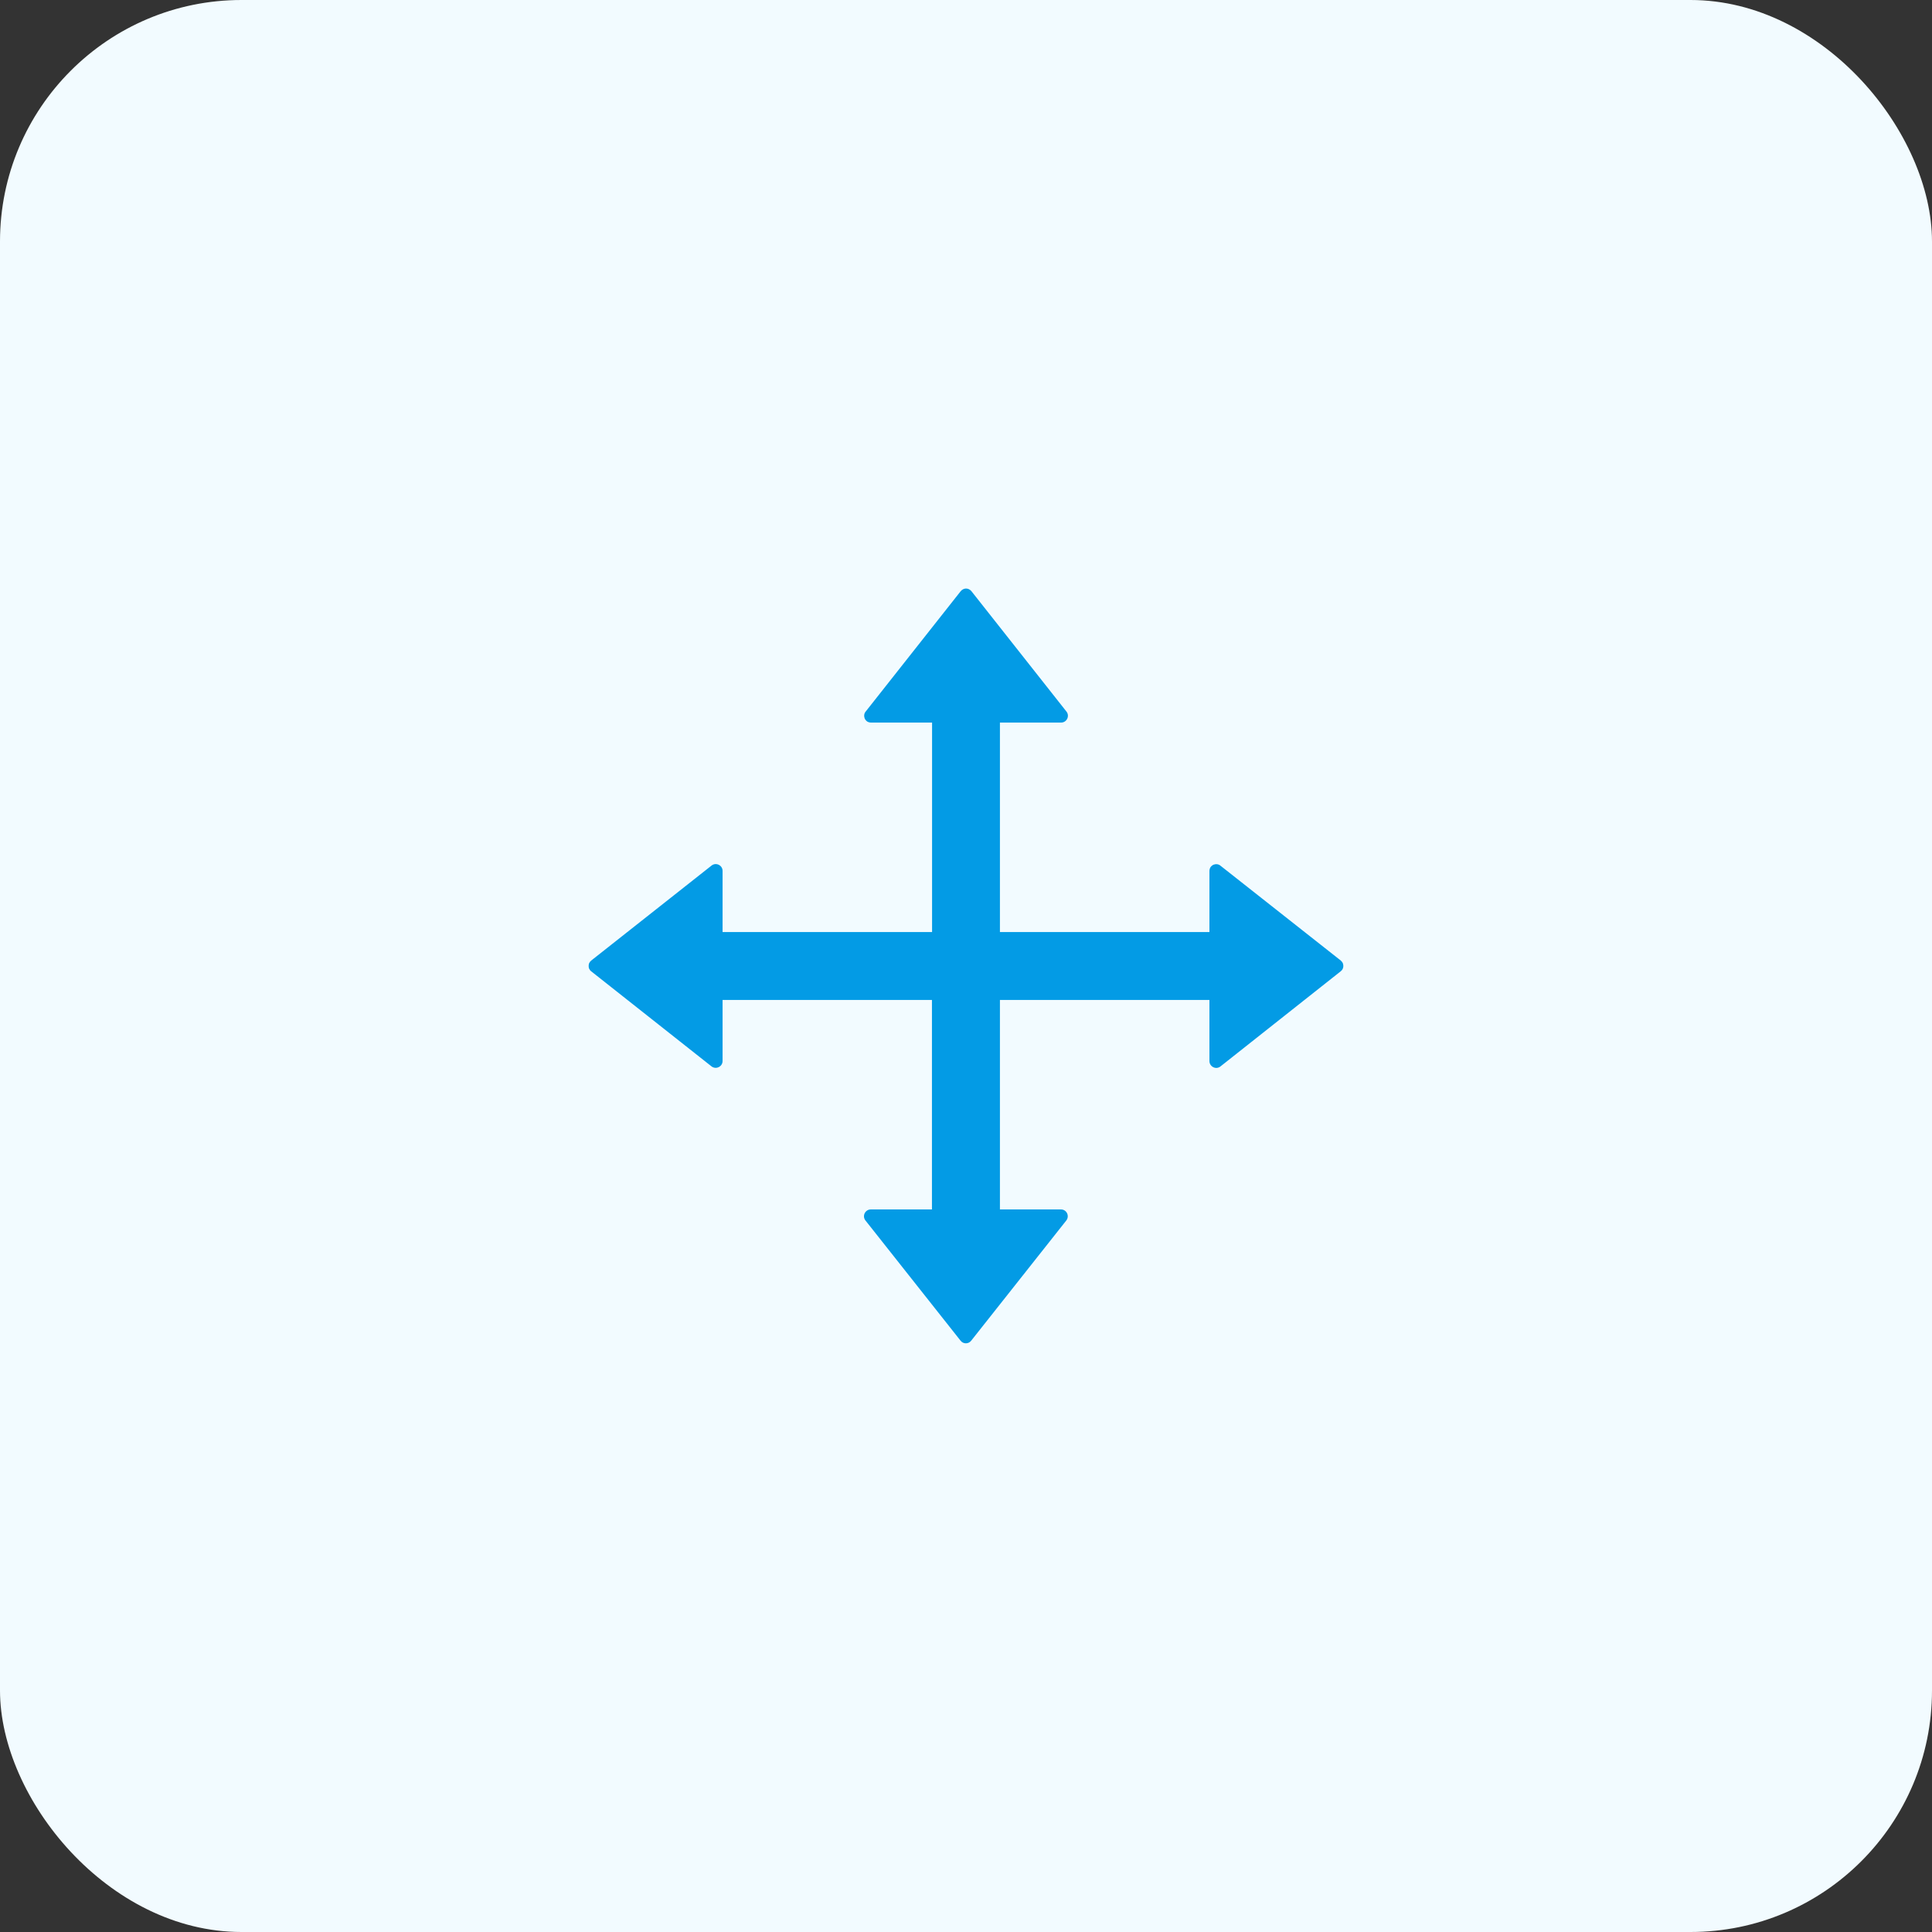 <svg width="16" height="16" viewBox="0 0 16 16" fill="none" xmlns="http://www.w3.org/2000/svg">
<rect x="0" y="0" width="16" height="16" fill="#333333" stroke="none"/>
<rect width="16" height="16" rx="2" fill="#F2FBFF"/>
<path d="M11.104 7.955L10.107 7.169C10.099 7.162 10.089 7.158 10.078 7.157C10.068 7.156 10.057 7.158 10.047 7.162C10.038 7.167 10.03 7.174 10.024 7.183C10.019 7.192 10.016 7.203 10.016 7.213V7.719H8.281V5.984H8.788C8.834 5.984 8.861 5.93 8.832 5.893L8.045 4.896C8.039 4.889 8.033 4.884 8.025 4.88C8.017 4.876 8.009 4.874 8 4.874C7.992 4.874 7.984 4.876 7.976 4.88C7.968 4.884 7.962 4.889 7.956 4.896L7.169 5.893C7.162 5.901 7.158 5.911 7.157 5.922C7.156 5.932 7.158 5.943 7.162 5.953C7.167 5.962 7.174 5.97 7.183 5.976C7.192 5.981 7.203 5.984 7.213 5.984H7.719V7.719H5.984V7.212C5.984 7.166 5.93 7.139 5.893 7.168L4.896 7.955C4.889 7.961 4.884 7.967 4.88 7.975C4.876 7.983 4.875 7.991 4.875 8C4.875 8.008 4.876 8.017 4.88 8.024C4.884 8.032 4.889 8.039 4.896 8.044L5.892 8.831C5.929 8.86 5.984 8.834 5.984 8.787V8.281H7.718V10.016H7.212C7.165 10.016 7.138 10.07 7.167 10.107L7.955 11.103C7.977 11.132 8.021 11.132 8.043 11.103L8.831 10.107C8.859 10.07 8.834 10.016 8.786 10.016H8.281V8.281H10.016V8.787C10.016 8.834 10.07 8.861 10.107 8.832L11.103 8.044C11.11 8.039 11.115 8.032 11.119 8.025C11.123 8.017 11.125 8.009 11.125 8C11.125 7.992 11.123 7.983 11.12 7.975C11.116 7.968 11.111 7.961 11.104 7.955Z" fill="#039BE5"/>
</svg>

